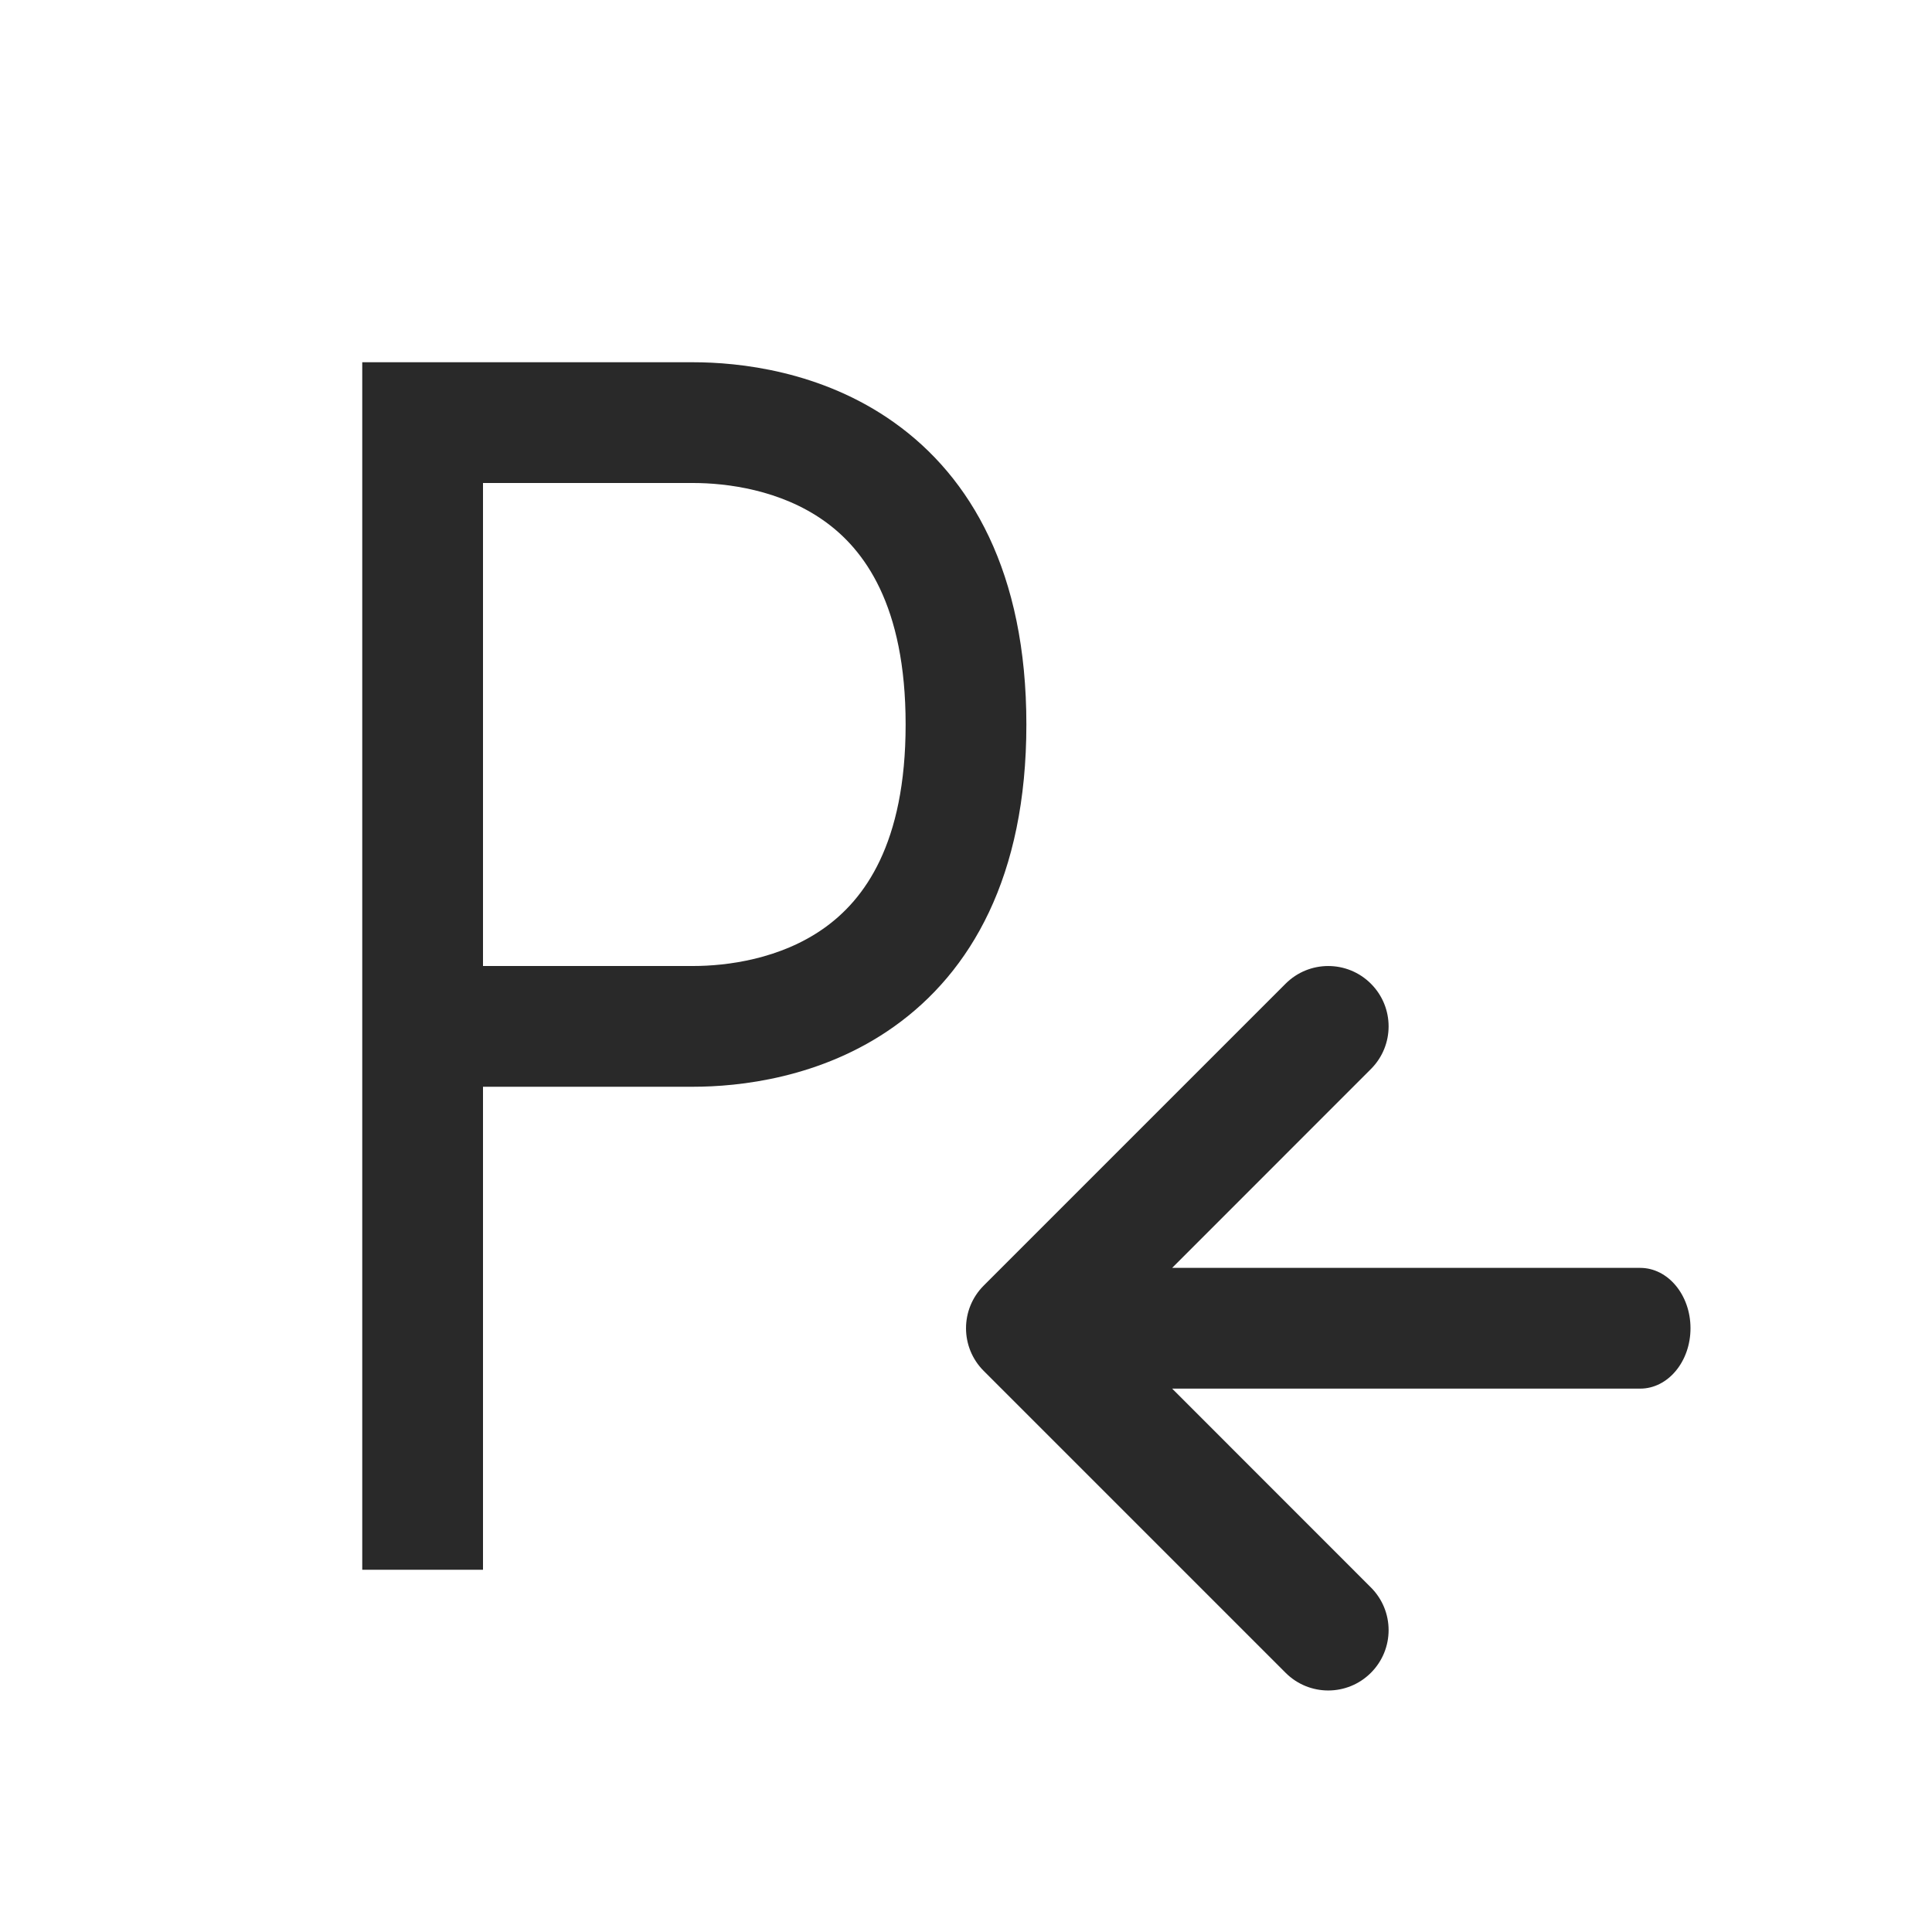 <svg width="24" height="24" viewBox="0 0 24 24" fill="none" xmlns="http://www.w3.org/2000/svg">
<path fill-rule="evenodd" clip-rule="evenodd" d="M4.5 19.5V4.5H8.61C9.172 4.5 10.201 4.603 11.107 5.248C12.06 5.926 12.75 7.11 12.75 9C12.75 10.89 12.06 12.074 11.107 12.752C10.201 13.397 9.172 13.5 8.61 13.5H6V19.5H4.5ZM6 12V6H8.61C9.028 6 9.694 6.084 10.238 6.471C10.735 6.824 11.25 7.515 11.25 9C11.25 10.485 10.735 11.176 10.238 11.529C9.694 11.916 9.028 12 8.61 12H6Z" fill="#292929"/>
<path d="M15.97 20.78C16.263 21.073 16.737 21.073 17.03 20.78C17.323 20.487 17.323 20.013 17.03 19.72L14.561 17.25H20.375C20.72 17.25 21 16.914 21 16.5C21 16.086 20.72 15.75 20.375 15.75H14.561L17.03 13.28C17.323 12.987 17.323 12.513 17.03 12.22C16.737 11.927 16.263 11.927 15.97 12.22L12.22 15.97C11.927 16.263 11.927 16.737 12.22 17.03L15.97 20.78Z" fill="#292929"/>
</svg>
